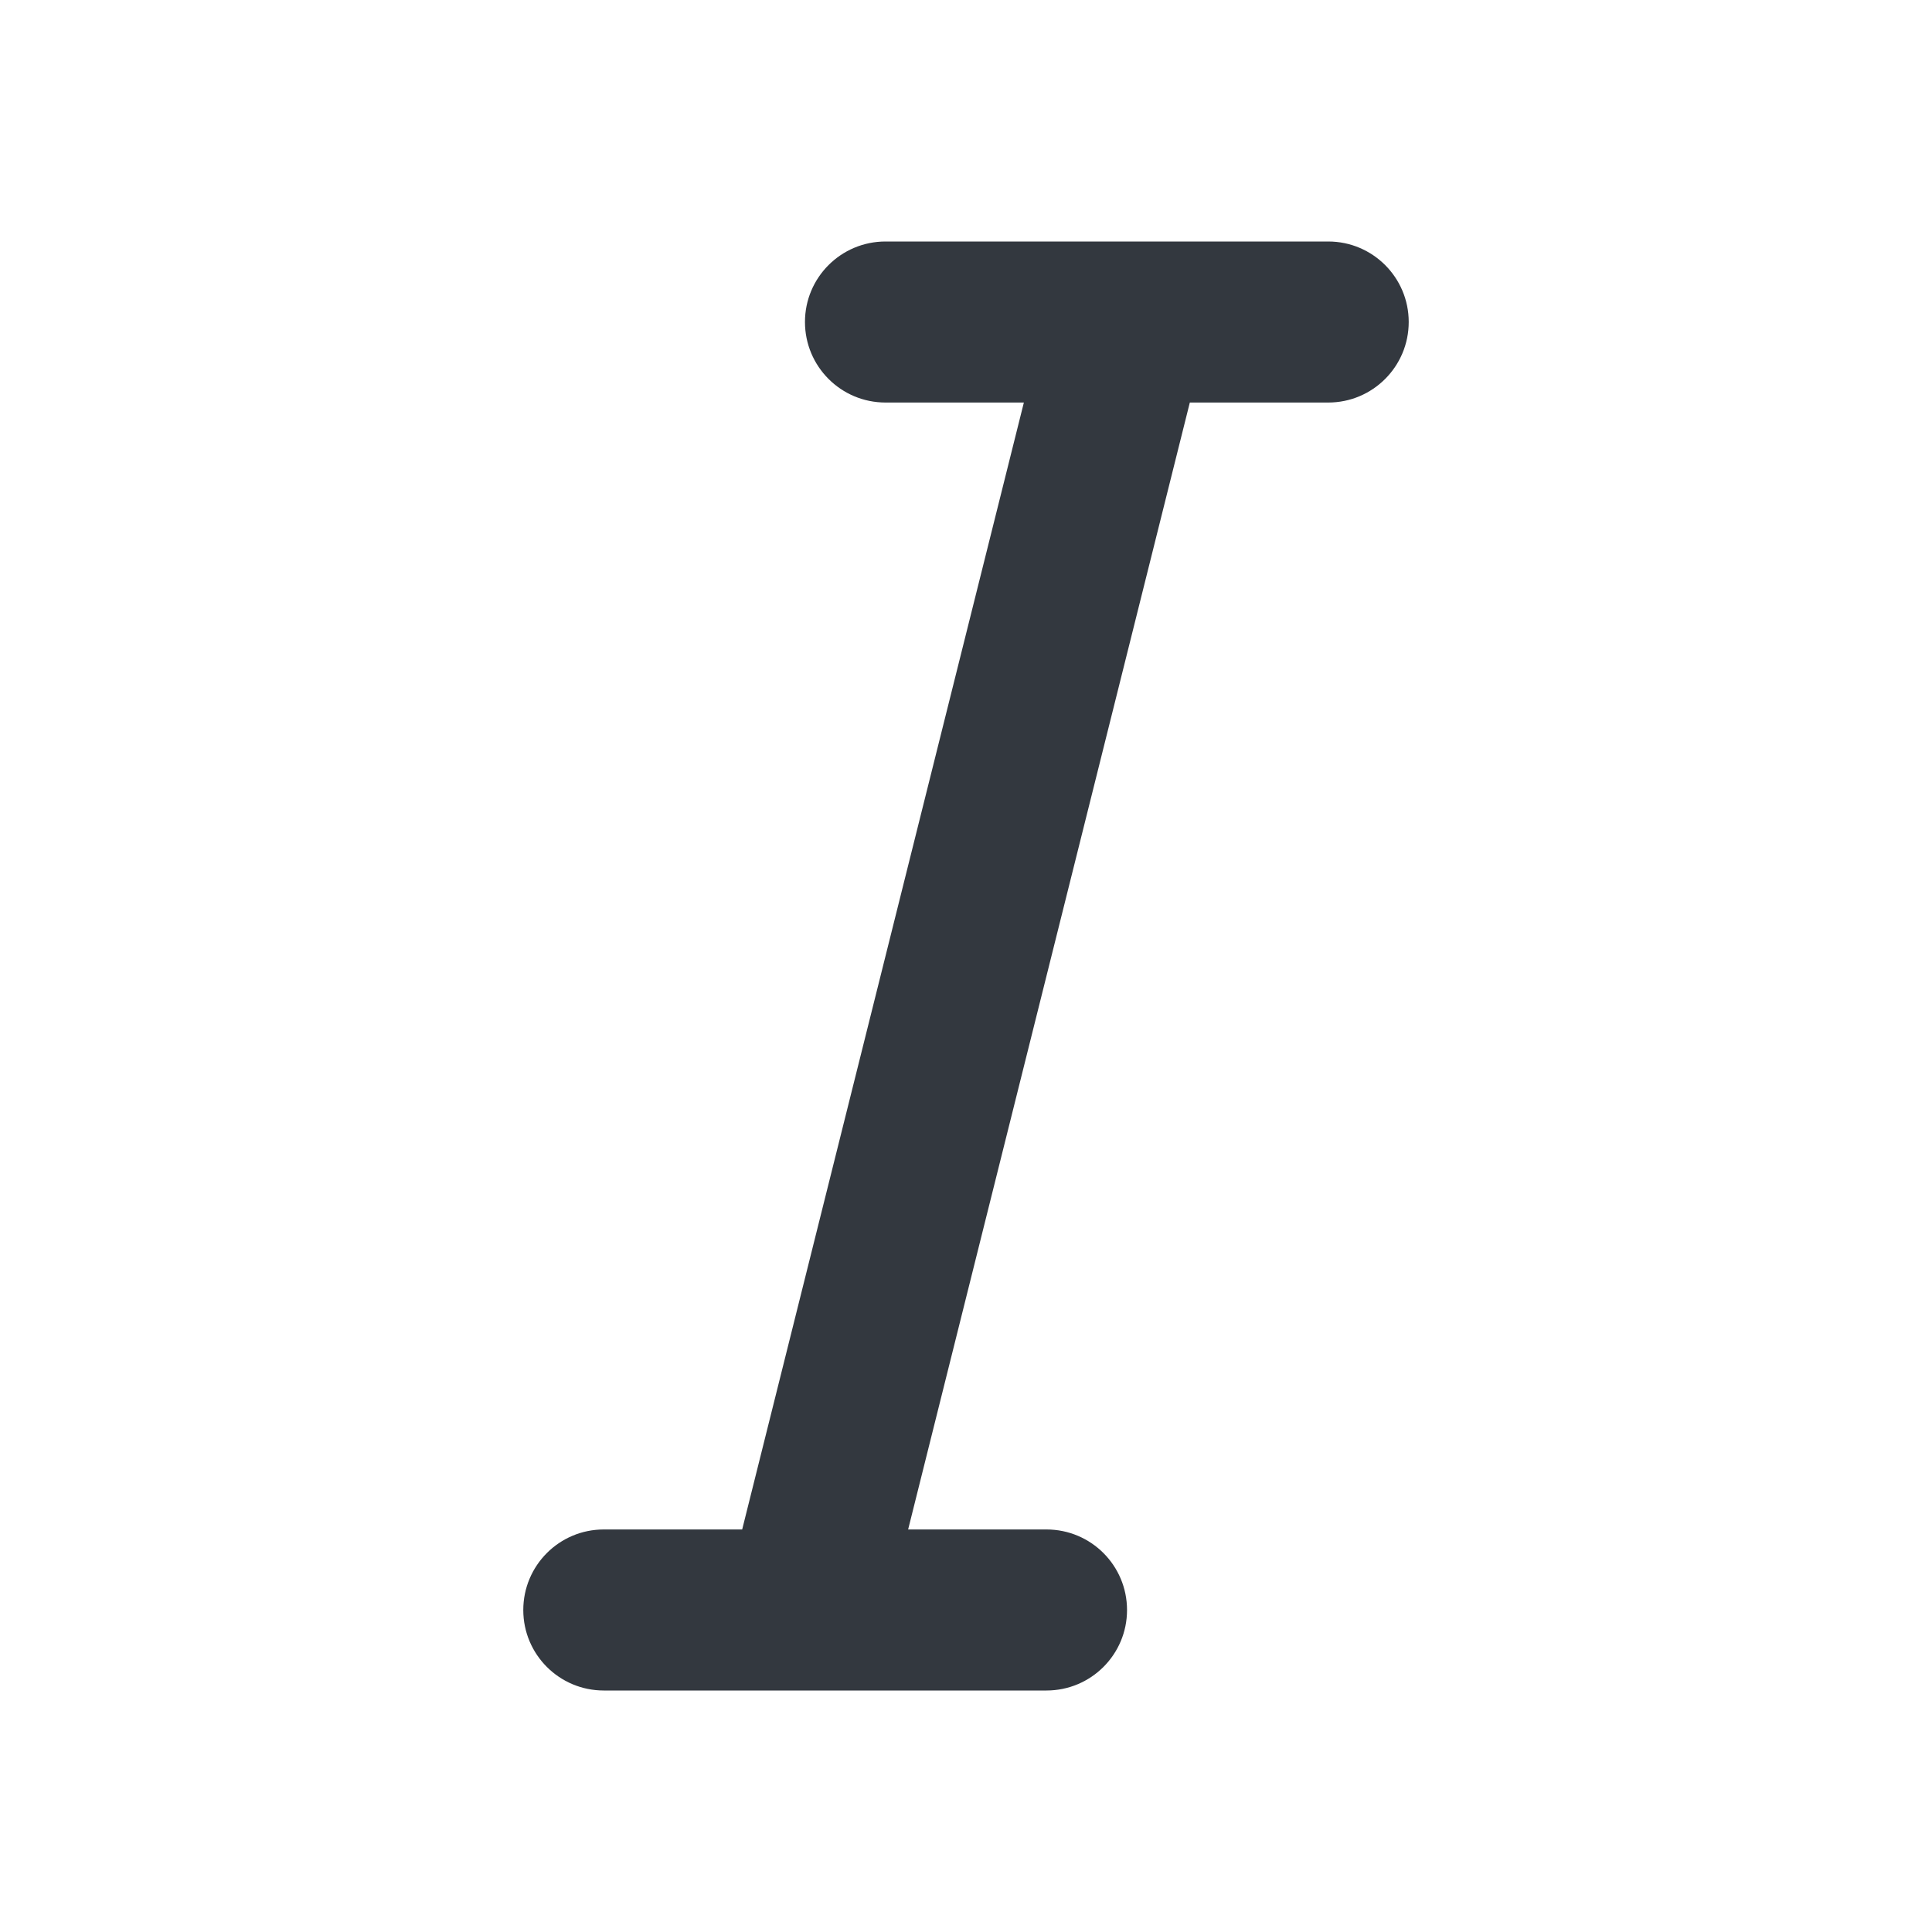 <svg width="20" height="20" viewBox="0 0 20 20" fill="none" xmlns="http://www.w3.org/2000/svg">
<path d="M11.684 2.5H13.75C14.21 2.5 14.583 2.873 14.583 3.333C14.583 3.794 14.21 4.167 13.75 4.167H12.317L9.401 15.833H10.833C11.294 15.833 11.667 16.206 11.667 16.667C11.667 17.127 11.294 17.5 10.833 17.5H8.352C8.34 17.5 8.328 17.5 8.316 17.5H6.25C5.79 17.5 5.417 17.127 5.417 16.667C5.417 16.206 5.79 15.833 6.25 15.833H7.683L10.599 4.167H9.167C8.706 4.167 8.333 3.794 8.333 3.333C8.333 2.873 8.706 2.5 9.167 2.5H11.648C11.66 2.5 11.672 2.5 11.684 2.5Z" fill="#33383F"/>
</svg>
